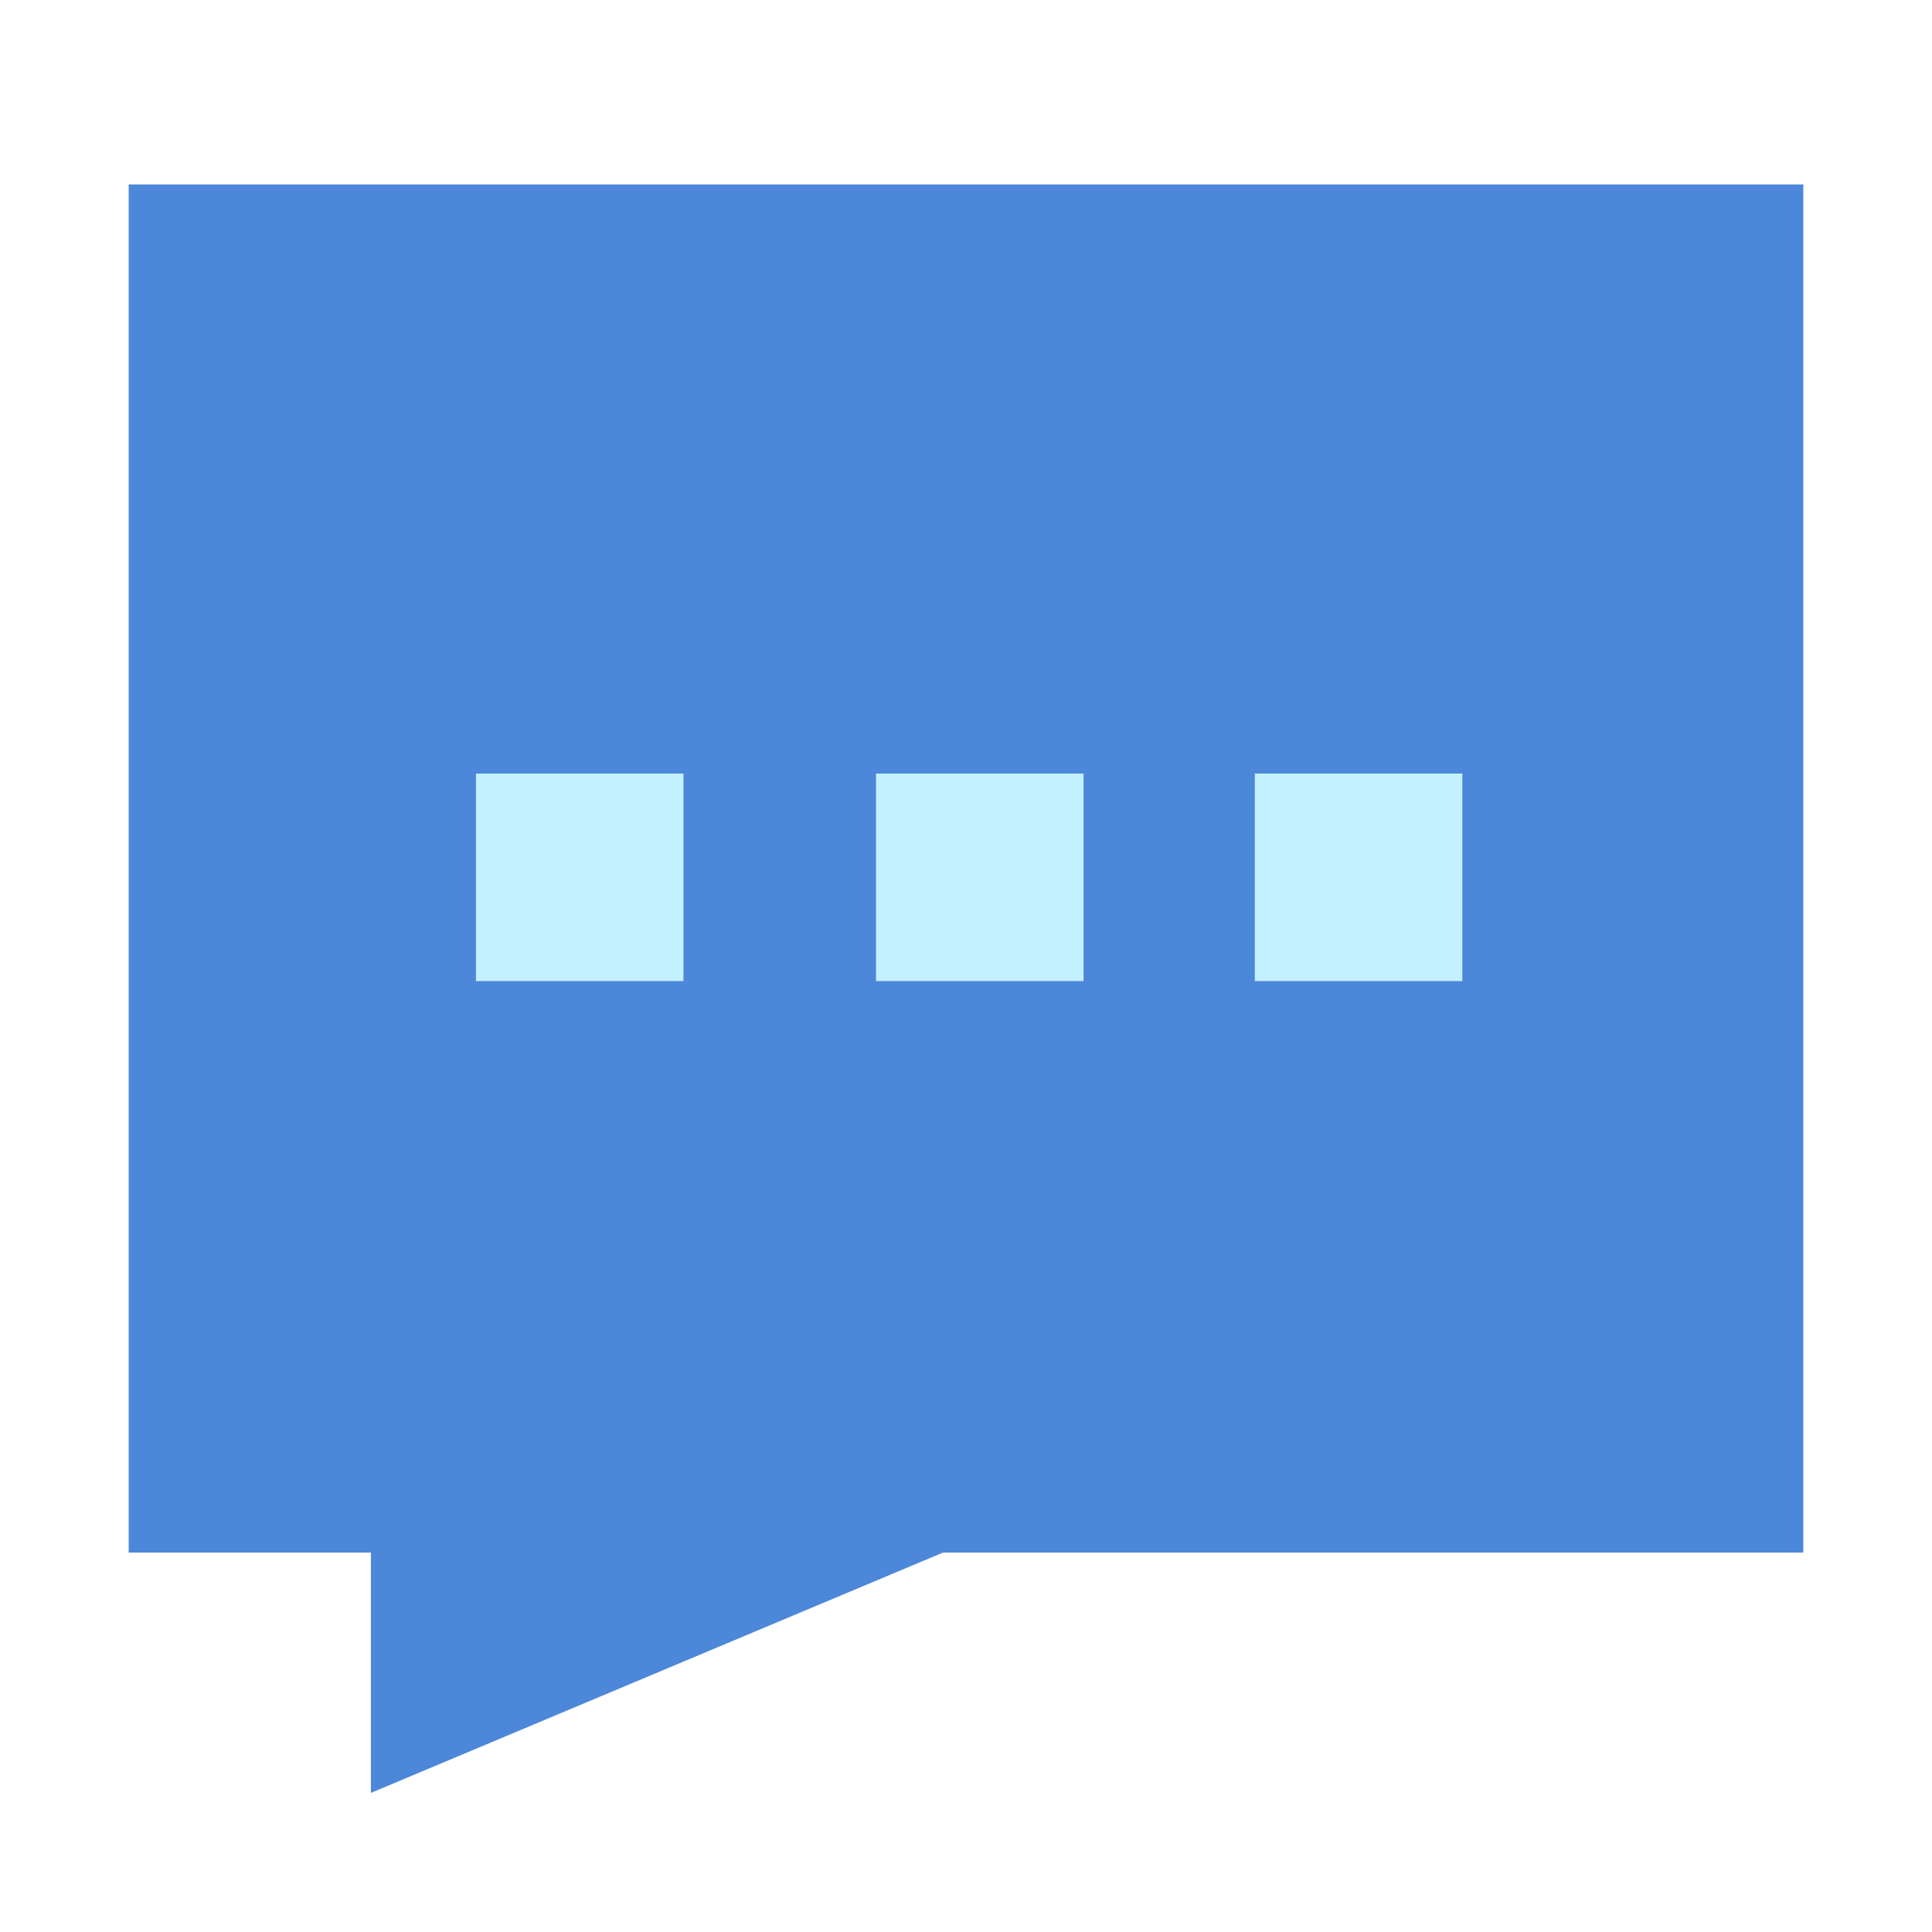 <?xml version="1.0" encoding="UTF-8" standalone="no"?>
<svg
   xmlns:dc="http://purl.org/dc/elements/1.1/"
   xmlns:cc="http://creativecommons.org/ns#"
   xmlns:rdf="http://www.w3.org/1999/02/22-rdf-syntax-ns#"
   xmlns:svg="http://www.w3.org/2000/svg"
   xmlns="http://www.w3.org/2000/svg"
   xmlns:xlink="http://www.w3.org/1999/xlink"
   xmlns:sodipodi="http://sodipodi.sourceforge.net/DTD/sodipodi-0.dtd"
   xmlns:inkscape="http://www.inkscape.org/namespaces/inkscape"
   id="svg2"
   xml:space="preserve"
   enable-background="new 0 0 512 512"
   viewBox="0 0 512 512"
   height="512px"
   width="512px"
   y="0px"
   x="0px"
   version="1.1"
   inkscape:version="0.91 r13725"
   sodipodi:docname="flash.svg"><sodipodi:namedview
     pagecolor="#ffffff"
     bordercolor="#666666"
     borderopacity="1"
     objecttolerance="10"
     gridtolerance="10"
     guidetolerance="10"
     inkscape:pageopacity="0"
     inkscape:pageshadow="2"
     inkscape:window-width="1920"
     inkscape:window-height="1062"
     id="namedview4478"
     showgrid="false"
     inkscape:zoom="0.67251873"
     inkscape:cx="65.692688"
     inkscape:cy="137.32606"
     inkscape:window-x="0"
     inkscape:window-y="18"
     inkscape:window-maximized="0"
     inkscape:current-layer="svg2" /><defs
     id="defs7"><linearGradient
       id="linearGradient2264"><stop
         style="stop-color:#d7e866;stop-opacity:1;"
         offset="0"
         id="stop2266" /><stop
         style="stop-color:#8cab2a;stop-opacity:1;"
         offset="1"
         id="stop2268" /></linearGradient><linearGradient
       gradientUnits="userSpaceOnUse"
       y2="386.169"
       x2="238.644"
       y1="336.271"
       x1="256"
       id="linearGradient4333"
       xlink:href="#linearGradient2264" /><linearGradient
       id="linearGradient2264-9"><stop
         id="stop2266-4"
         offset="0"
         style="stop-color:#e3f3ff;stop-opacity:1;" /><stop
         id="stop2268-4"
         offset="1"
         style="stop-color:#8ac8ff;stop-opacity:1;" /></linearGradient></defs><path
     id="path4212"
     d="m 50.989,65.772 0,328.777 64.191,0 0,55.175 131.344,-55.175 214.486,0 0,-328.777 z"
     style="fill:#4c87d9;fill-opacity:1;stroke:#4c87d9;stroke-width:33.777;stroke-linecap:round;stroke-linejoin:miter;stroke-miterlimit:4;stroke-dasharray:none;stroke-dashoffset:0;stroke-opacity:1"
     inkscape:connector-curvature="0"
     sodipodi:nodetypes="cccccccc" /><rect
     style="fill:#c4f1ff;fill-opacity:1;stroke:none;stroke-width:25.623;stroke-linecap:round;stroke-linejoin:miter;stroke-miterlimit:4;stroke-dasharray:none;stroke-dashoffset:0;stroke-opacity:1"
     id="rect5020-2"
     width="55"
     height="55"
     x="126.129"
     y="205" /><rect
     style="fill:#c4f1ff;fill-opacity:1;stroke:none;stroke-width:25.623;stroke-linecap:round;stroke-linejoin:miter;stroke-miterlimit:4;stroke-dasharray:none;stroke-dashoffset:0;stroke-opacity:1"
     id="rect5020-4-4"
     width="55"
     height="55"
     x="232.153"
     y="205" /><rect
     style="fill:#c4f1ff;fill-opacity:1;stroke:none;stroke-width:25.623;stroke-linecap:round;stroke-linejoin:miter;stroke-miterlimit:4;stroke-dasharray:none;stroke-dashoffset:0;stroke-opacity:1"
     id="rect5020-0-1"
     width="55"
     height="55"
     x="332.537"
     y="205" /></svg>